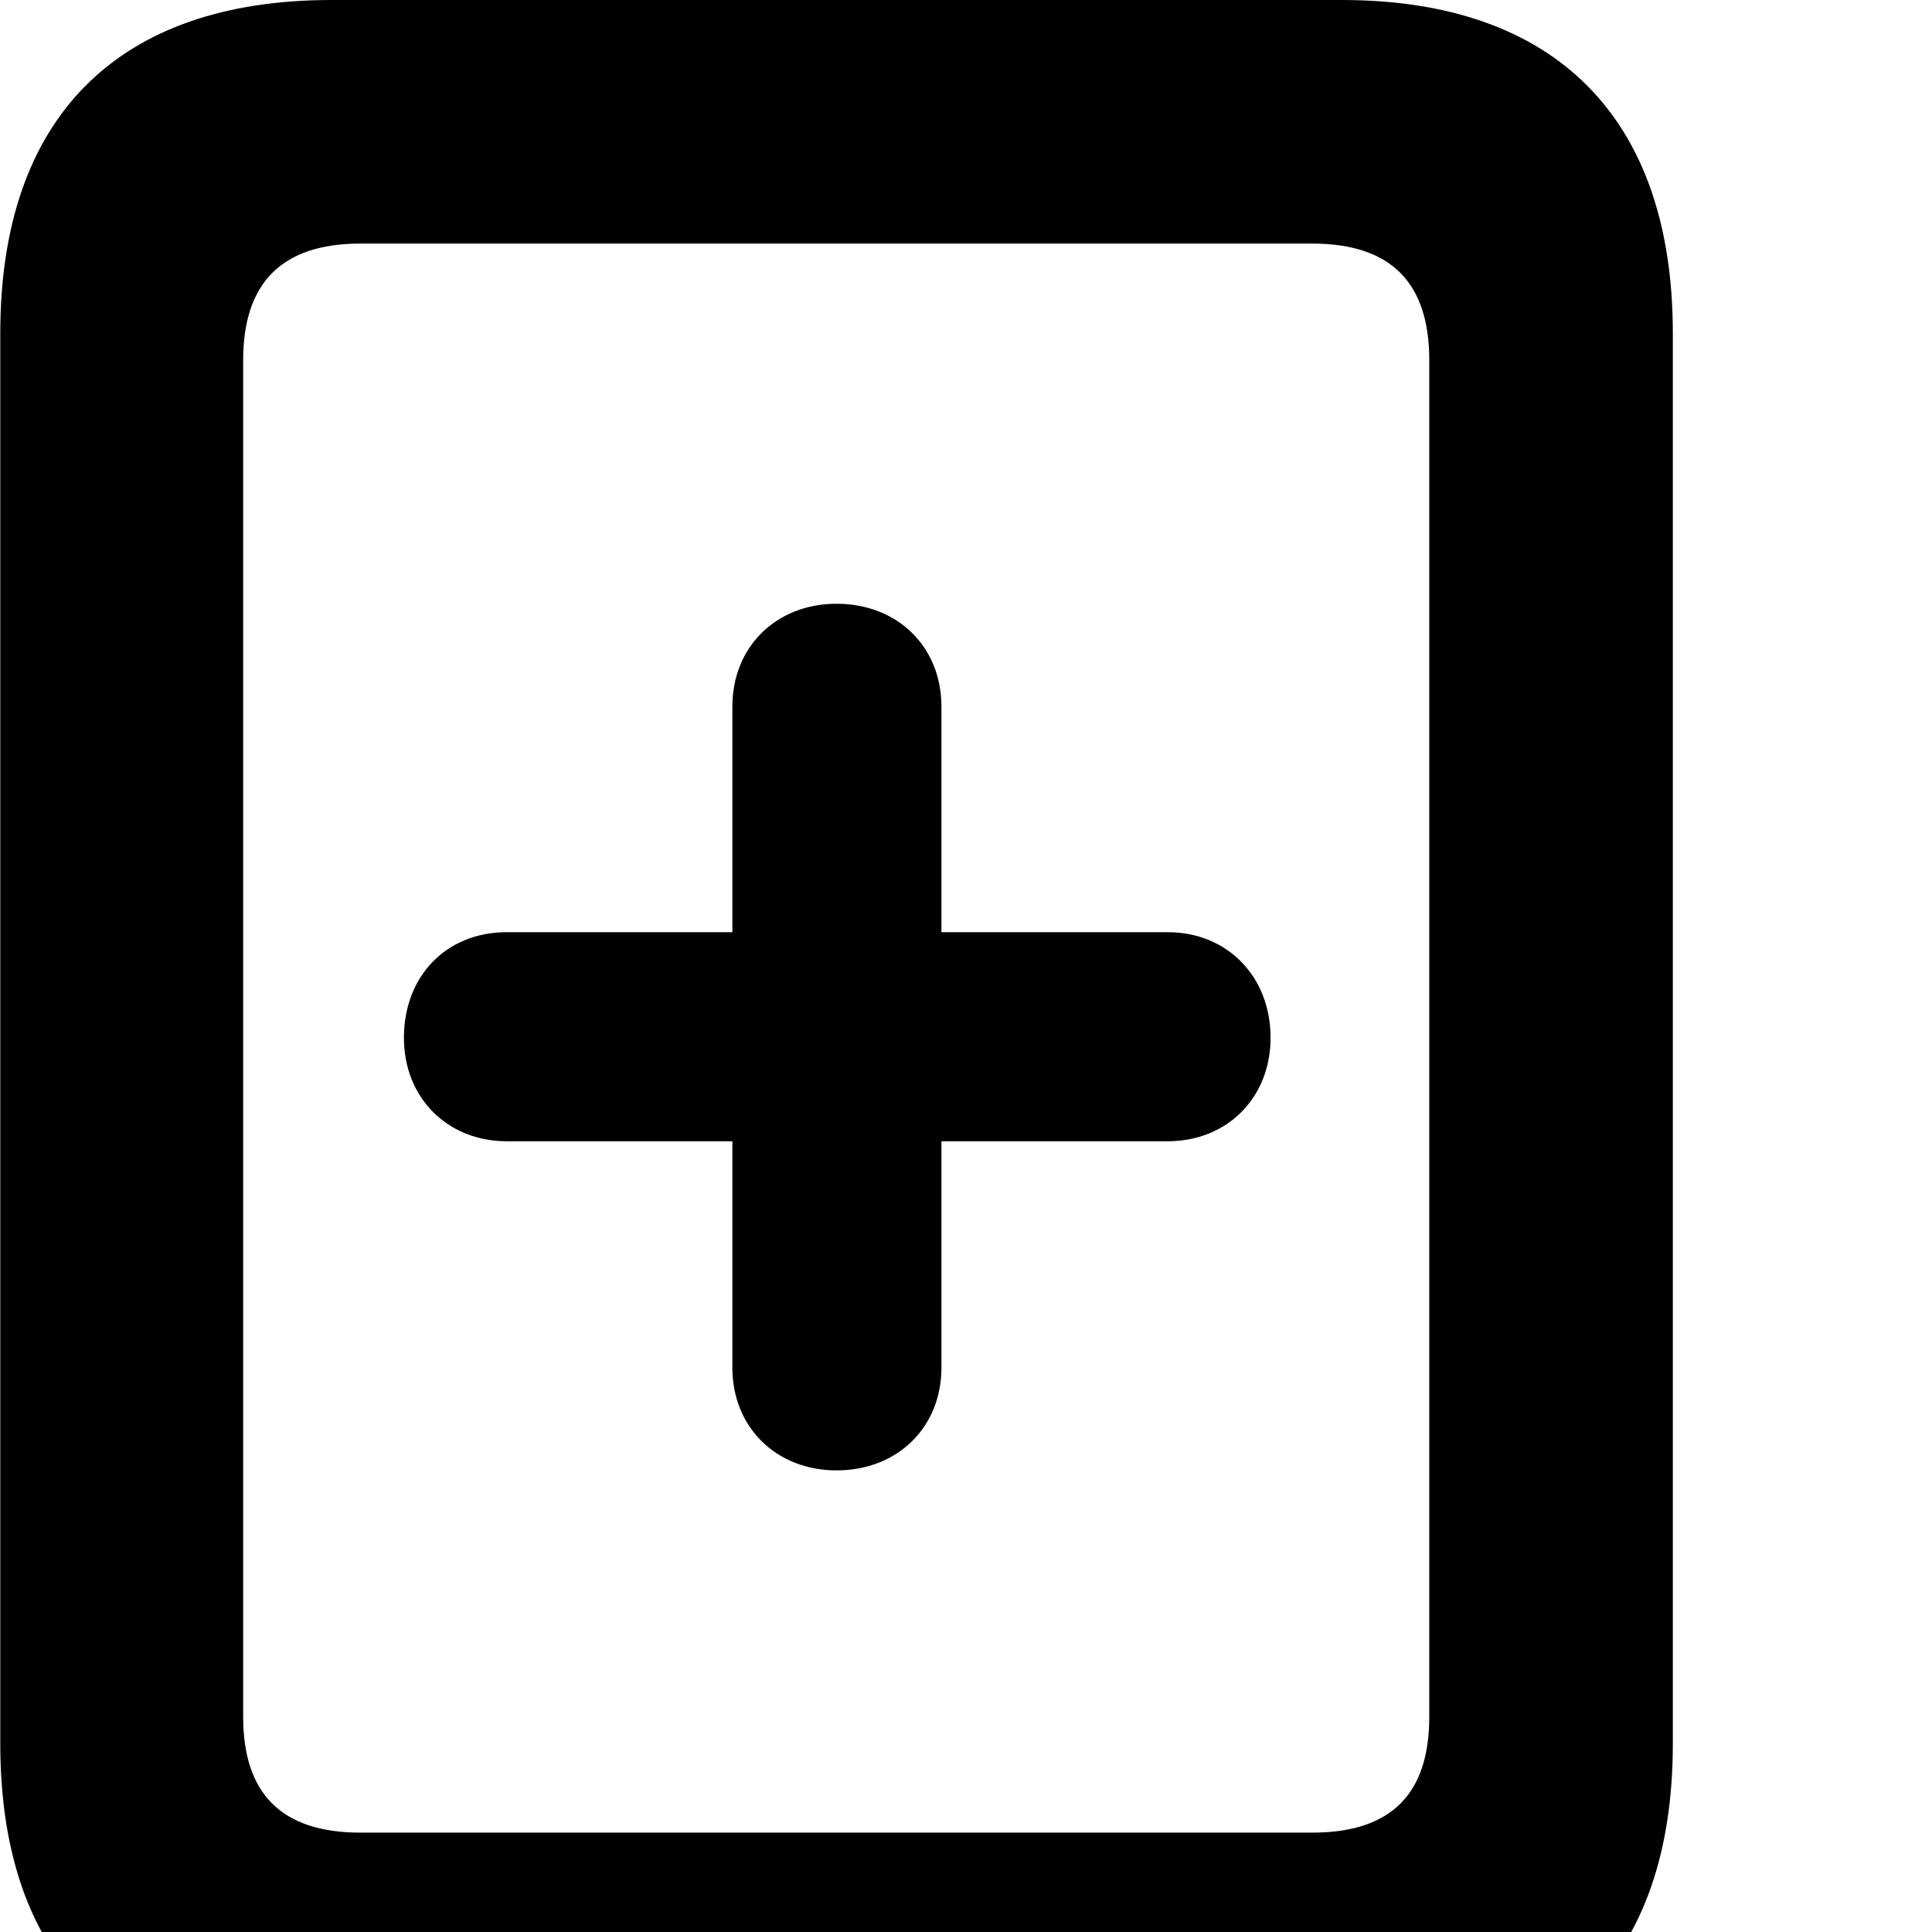 <svg xmlns="http://www.w3.org/2000/svg" viewBox="0 0 28 28" width="28" height="28">
  <path d="M0.004 25.27C0.004 28.4 1.694 30.09 4.804 30.09H19.444C22.544 30.09 24.244 28.4 24.244 25.27V4.83C24.244 1.71 22.544 0 19.444 0H4.804C1.694 0 0.004 1.71 0.004 4.83ZM3.524 24.88V5.22C3.524 4.12 4.064 3.53 5.224 3.53H19.014C20.184 3.53 20.714 4.12 20.714 5.22V24.88C20.714 25.98 20.184 26.56 19.014 26.56H5.224C4.064 26.56 3.524 25.98 3.524 24.88ZM5.854 15.04C5.854 15.91 6.484 16.54 7.344 16.54H10.614V19.82C10.614 20.69 11.254 21.31 12.124 21.31C13.004 21.31 13.644 20.69 13.644 19.82V16.54H16.924C17.784 16.54 18.414 15.91 18.414 15.04C18.414 14.15 17.784 13.51 16.924 13.51H13.644V10.24C13.644 9.37 13.004 8.75 12.124 8.75C11.254 8.75 10.614 9.37 10.614 10.24V13.51H7.344C6.464 13.51 5.854 14.15 5.854 15.04Z" />
</svg>